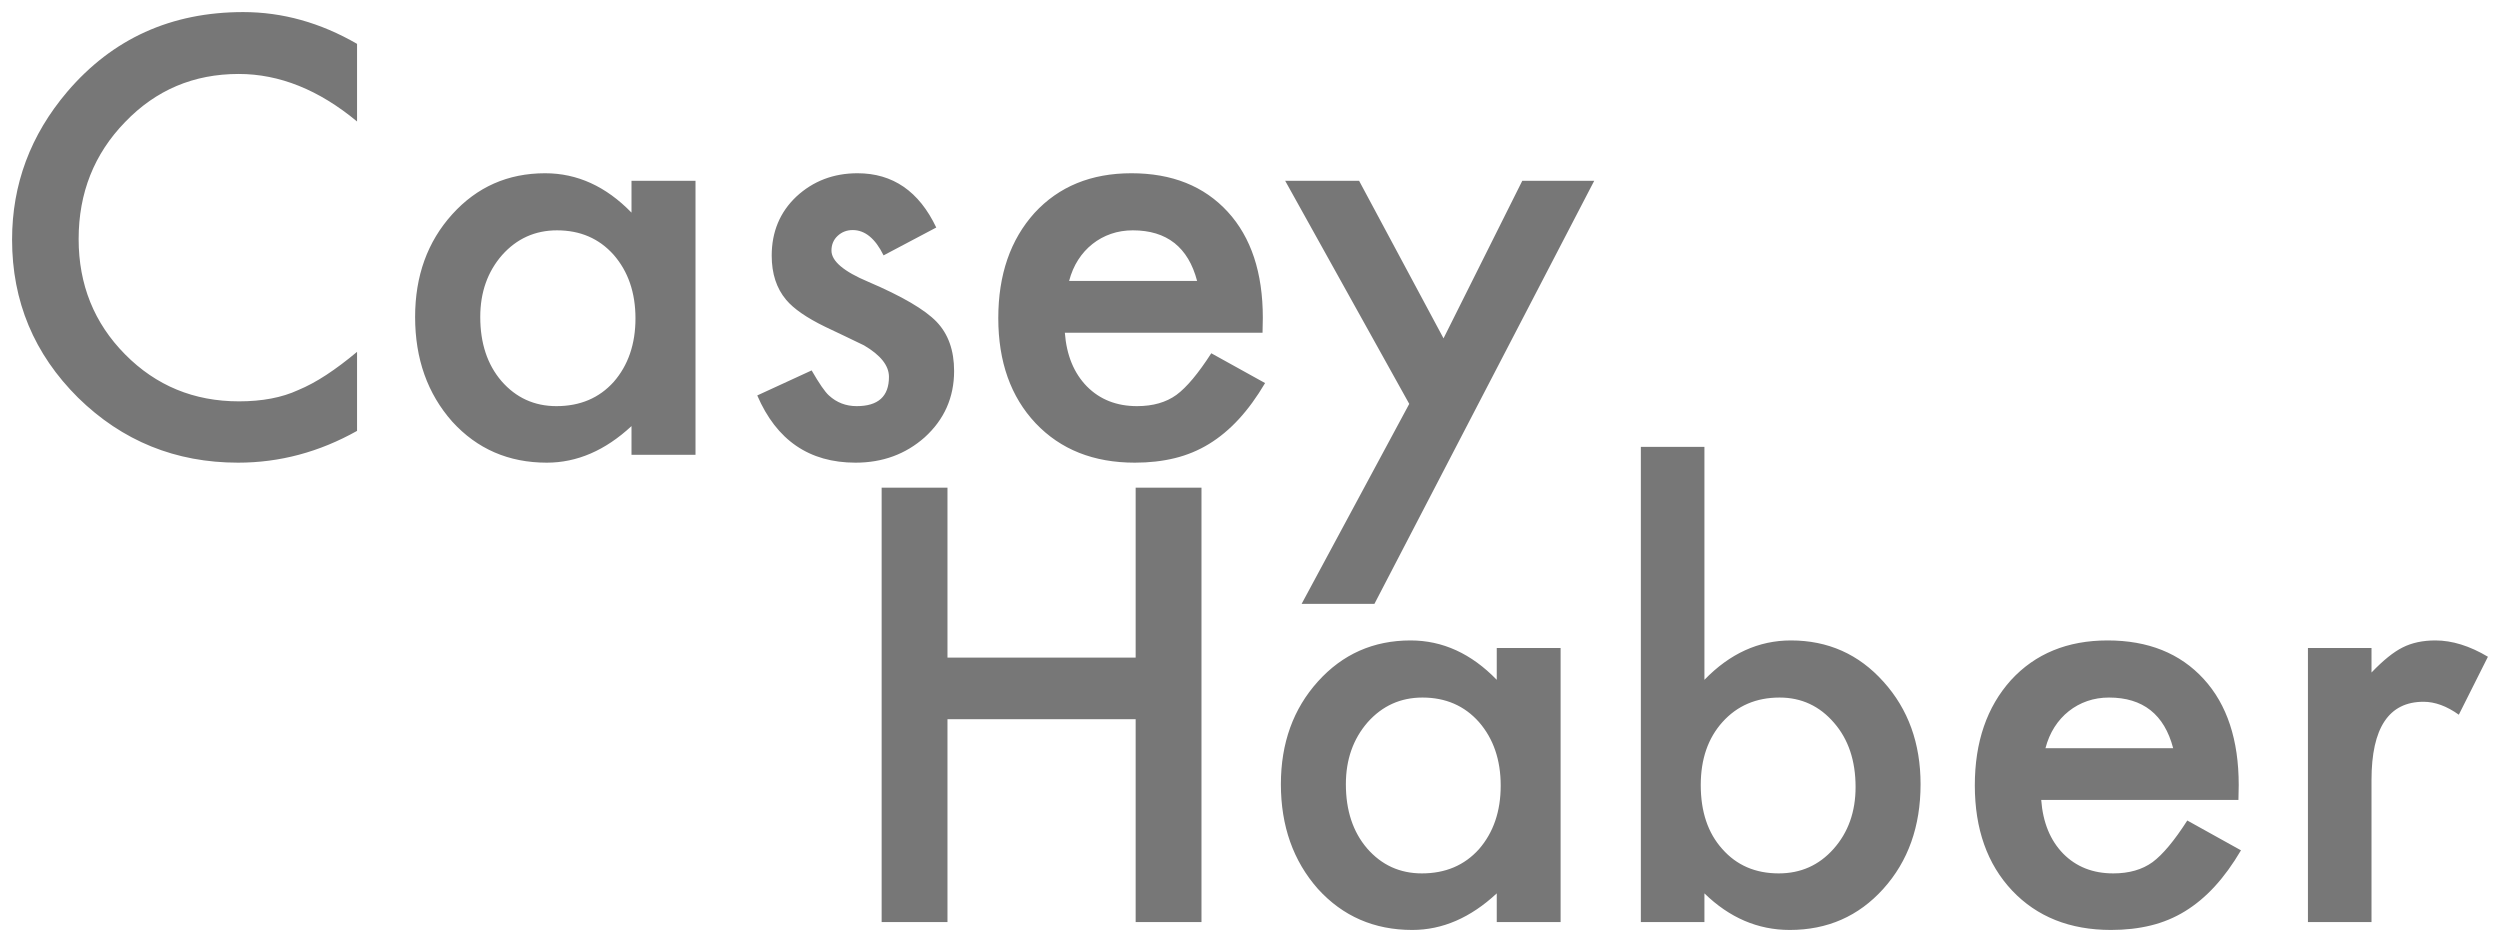 <?xml version="1.0" encoding="UTF-8"?>
<svg width="207px" height="78px" viewBox="0 0 207 78" version="1.1" xmlns="http://www.w3.org/2000/svg" xmlns:xlink="http://www.w3.org/1999/xlink">
    <!-- Generator: Sketch 55.2 (78181) - https://sketchapp.com -->
    <title>Artboard</title>
    <desc>Created with Sketch.</desc>
    <g id="Artboard" stroke="none" stroke-width="1" fill="none" fill-rule="evenodd">
        <path d="M29.564,3.632 L29.564,10.059 C26.406,7.436 23.138,6.124 19.761,6.124 C16.04,6.124 12.906,7.451 10.357,10.106 C7.793,12.745 6.511,15.975 6.511,19.794 C6.511,23.567 7.793,26.75 10.357,29.343 C12.921,31.936 16.064,33.232 19.785,33.232 C21.708,33.232 23.341,32.921 24.686,32.3 C25.436,31.99 26.214,31.571 27.019,31.043 C27.825,30.515 28.673,29.878 29.564,29.133 L29.564,35.677 C26.437,37.432 23.154,38.309 19.714,38.309 C14.539,38.309 10.123,36.516 6.464,32.929 C2.821,29.312 1,24.949 1,19.841 C1,15.261 2.524,11.177 5.573,7.591 C9.325,3.197 14.18,1 20.136,1 C23.388,1 26.531,1.877 29.564,3.632 Z M52.288,14.973 L57.588,14.973 L57.588,37.657 L52.288,37.657 L52.288,35.281 C50.115,37.3 47.778,38.309 45.276,38.309 C42.118,38.309 39.507,37.176 37.444,34.909 C35.396,32.595 34.371,29.708 34.371,26.245 C34.371,22.845 35.396,20.012 37.444,17.745 C39.492,15.478 42.056,14.345 45.136,14.345 C47.794,14.345 50.178,15.431 52.288,17.605 L52.288,14.973 Z M39.765,26.245 C39.765,28.419 40.352,30.189 41.524,31.555 C42.728,32.937 44.245,33.628 46.074,33.628 C48.028,33.628 49.607,32.96 50.811,31.625 C52.015,30.243 52.617,28.489 52.617,26.362 C52.617,24.235 52.015,22.48 50.811,21.098 C49.607,19.748 48.044,19.072 46.121,19.072 C44.307,19.072 42.791,19.755 41.571,21.122 C40.367,22.503 39.765,24.211 39.765,26.245 Z M77.522,18.839 L73.16,21.145 C72.472,19.748 71.62,19.049 70.604,19.049 C70.119,19.049 69.705,19.208 69.361,19.526 C69.017,19.845 68.845,20.252 68.845,20.749 C68.845,21.619 69.861,22.48 71.894,23.334 C74.692,24.53 76.576,25.632 77.546,26.641 C78.515,27.65 79,29.009 79,30.717 C79,32.906 78.187,34.738 76.561,36.213 C74.982,37.61 73.074,38.309 70.839,38.309 C67.008,38.309 64.296,36.454 62.701,32.743 L67.204,30.67 C67.829,31.757 68.306,32.448 68.634,32.743 C69.275,33.333 70.041,33.628 70.932,33.628 C72.715,33.628 73.606,32.821 73.606,31.206 C73.606,30.274 72.918,29.405 71.542,28.597 C71.01,28.333 70.479,28.077 69.947,27.829 C69.416,27.58 68.876,27.324 68.329,27.06 C66.797,26.315 65.718,25.57 65.093,24.825 C64.296,23.878 63.897,22.659 63.897,21.168 C63.897,19.196 64.577,17.566 65.937,16.278 C67.329,14.989 69.017,14.345 71.003,14.345 C73.926,14.345 76.099,15.843 77.522,18.839 Z M104.538,27.549 L88.169,27.549 C88.31,29.413 88.92,30.895 89.998,31.998 C91.077,33.084 92.461,33.628 94.149,33.628 C95.463,33.628 96.549,33.317 97.409,32.696 C98.253,32.075 99.215,30.926 100.294,29.25 L104.749,31.718 C104.061,32.883 103.334,33.88 102.568,34.711 C101.802,35.541 100.982,36.225 100.106,36.76 C99.23,37.296 98.285,37.688 97.268,37.936 C96.252,38.185 95.15,38.309 93.962,38.309 C90.553,38.309 87.817,37.222 85.754,35.048 C83.69,32.859 82.658,29.956 82.658,26.338 C82.658,22.752 83.659,19.849 85.66,17.628 C87.677,15.439 90.35,14.345 93.68,14.345 C97.042,14.345 99.699,15.408 101.654,17.535 C103.592,19.647 104.562,22.573 104.562,26.315 L104.538,27.549 Z M99.121,23.264 C98.386,20.47 96.612,19.072 93.798,19.072 C93.157,19.072 92.555,19.169 91.992,19.363 C91.429,19.557 90.917,19.837 90.456,20.202 C89.994,20.567 89.6,21.005 89.271,21.518 C88.943,22.03 88.693,22.612 88.521,23.264 L99.121,23.264 Z M116.686,33.442 L106.414,14.973 L112.535,14.973 L119.524,28.015 L126.043,14.973 L132,14.973 L113.802,50 L107.775,50 L116.686,33.442 Z" id="Casey" fill="#777777" fill-rule="nonzero"></path>
        <path d="M78.451,54.449 L94.032,54.449 L94.032,40.378 L99.483,40.378 L99.483,76.348 L94.032,76.348 L94.032,59.551 L78.451,59.551 L78.451,76.348 L73,76.348 L73,40.378 L78.451,40.378 L78.451,54.449 Z M123.931,53.657 L129.218,53.657 L129.218,76.348 L123.931,76.348 L123.931,73.971 C121.763,75.99 119.431,77 116.936,77 C113.785,77 111.18,75.866 109.122,73.599 C107.079,71.285 106.057,68.396 106.057,64.932 C106.057,61.531 107.079,58.697 109.122,56.429 C111.165,54.162 113.723,53.028 116.795,53.028 C119.447,53.028 121.825,54.115 123.931,56.289 L123.931,53.657 Z M111.438,64.932 C111.438,67.107 112.023,68.877 113.192,70.244 C114.393,71.626 115.906,72.317 117.731,72.317 C119.681,72.317 121.256,71.65 122.457,70.314 C123.658,68.932 124.258,67.177 124.258,65.049 C124.258,62.921 123.658,61.166 122.457,59.784 C121.256,58.433 119.696,57.757 117.778,57.757 C115.969,57.757 114.456,58.44 113.239,59.807 C112.038,61.189 111.438,62.898 111.438,64.932 Z M141.126,37 L141.126,56.289 C143.231,54.115 145.618,53.028 148.285,53.028 C151.357,53.028 153.915,54.169 155.958,56.453 C158.001,58.72 159.023,61.547 159.023,64.932 C159.023,68.427 157.994,71.316 155.935,73.599 C153.892,75.866 151.311,77 148.191,77 C145.555,77 143.2,75.99 141.126,73.971 L141.126,76.348 L135.862,76.348 L135.862,37 L141.126,37 Z M153.642,65.165 C153.642,62.991 153.05,61.221 151.864,59.854 C150.663,58.456 149.158,57.757 147.349,57.757 C145.415,57.757 143.84,58.433 142.623,59.784 C141.422,61.12 140.822,62.859 140.822,65.002 C140.822,67.208 141.414,68.97 142.6,70.291 C143.785,71.642 145.345,72.317 147.279,72.317 C149.104,72.317 150.616,71.642 151.817,70.291 C153.034,68.924 153.642,67.216 153.642,65.165 Z M185.342,66.237 L169.013,66.237 C169.153,68.101 169.761,69.584 170.837,70.687 C171.914,71.774 173.294,72.317 174.978,72.317 C176.288,72.317 177.372,72.007 178.23,71.386 C179.072,70.764 180.032,69.615 181.108,67.938 L185.553,70.407 C184.867,71.572 184.141,72.57 183.377,73.401 C182.613,74.232 181.794,74.915 180.921,75.451 C180.047,75.987 179.104,76.379 178.09,76.627 C177.076,76.876 175.977,77 174.791,77 C171.391,77 168.662,75.913 166.603,73.738 C164.544,71.549 163.515,68.644 163.515,65.026 C163.515,61.438 164.513,58.534 166.509,56.313 C168.521,54.123 171.188,53.028 174.51,53.028 C177.864,53.028 180.515,54.092 182.465,56.22 C184.399,58.332 185.366,61.259 185.366,65.002 L185.342,66.237 Z M179.938,61.95 C179.205,59.155 177.435,57.757 174.627,57.757 C173.988,57.757 173.388,57.854 172.826,58.048 C172.265,58.242 171.754,58.522 171.294,58.887 C170.834,59.252 170.44,59.691 170.112,60.203 C169.785,60.716 169.535,61.298 169.364,61.95 L179.938,61.95 Z M191.097,53.657 L196.361,53.657 L196.361,55.684 C197.328,54.674 198.186,53.983 198.935,53.61 C199.699,53.222 200.604,53.028 201.649,53.028 C203.037,53.028 204.487,53.478 206,54.379 L203.59,59.178 C202.592,58.464 201.617,58.107 200.666,58.107 C197.796,58.107 196.361,60.265 196.361,64.583 L196.361,76.348 L191.097,76.348 L191.097,53.657 Z" id="Haber" fill="#777777" fill-rule="nonzero"></path>
    </g>
</svg>